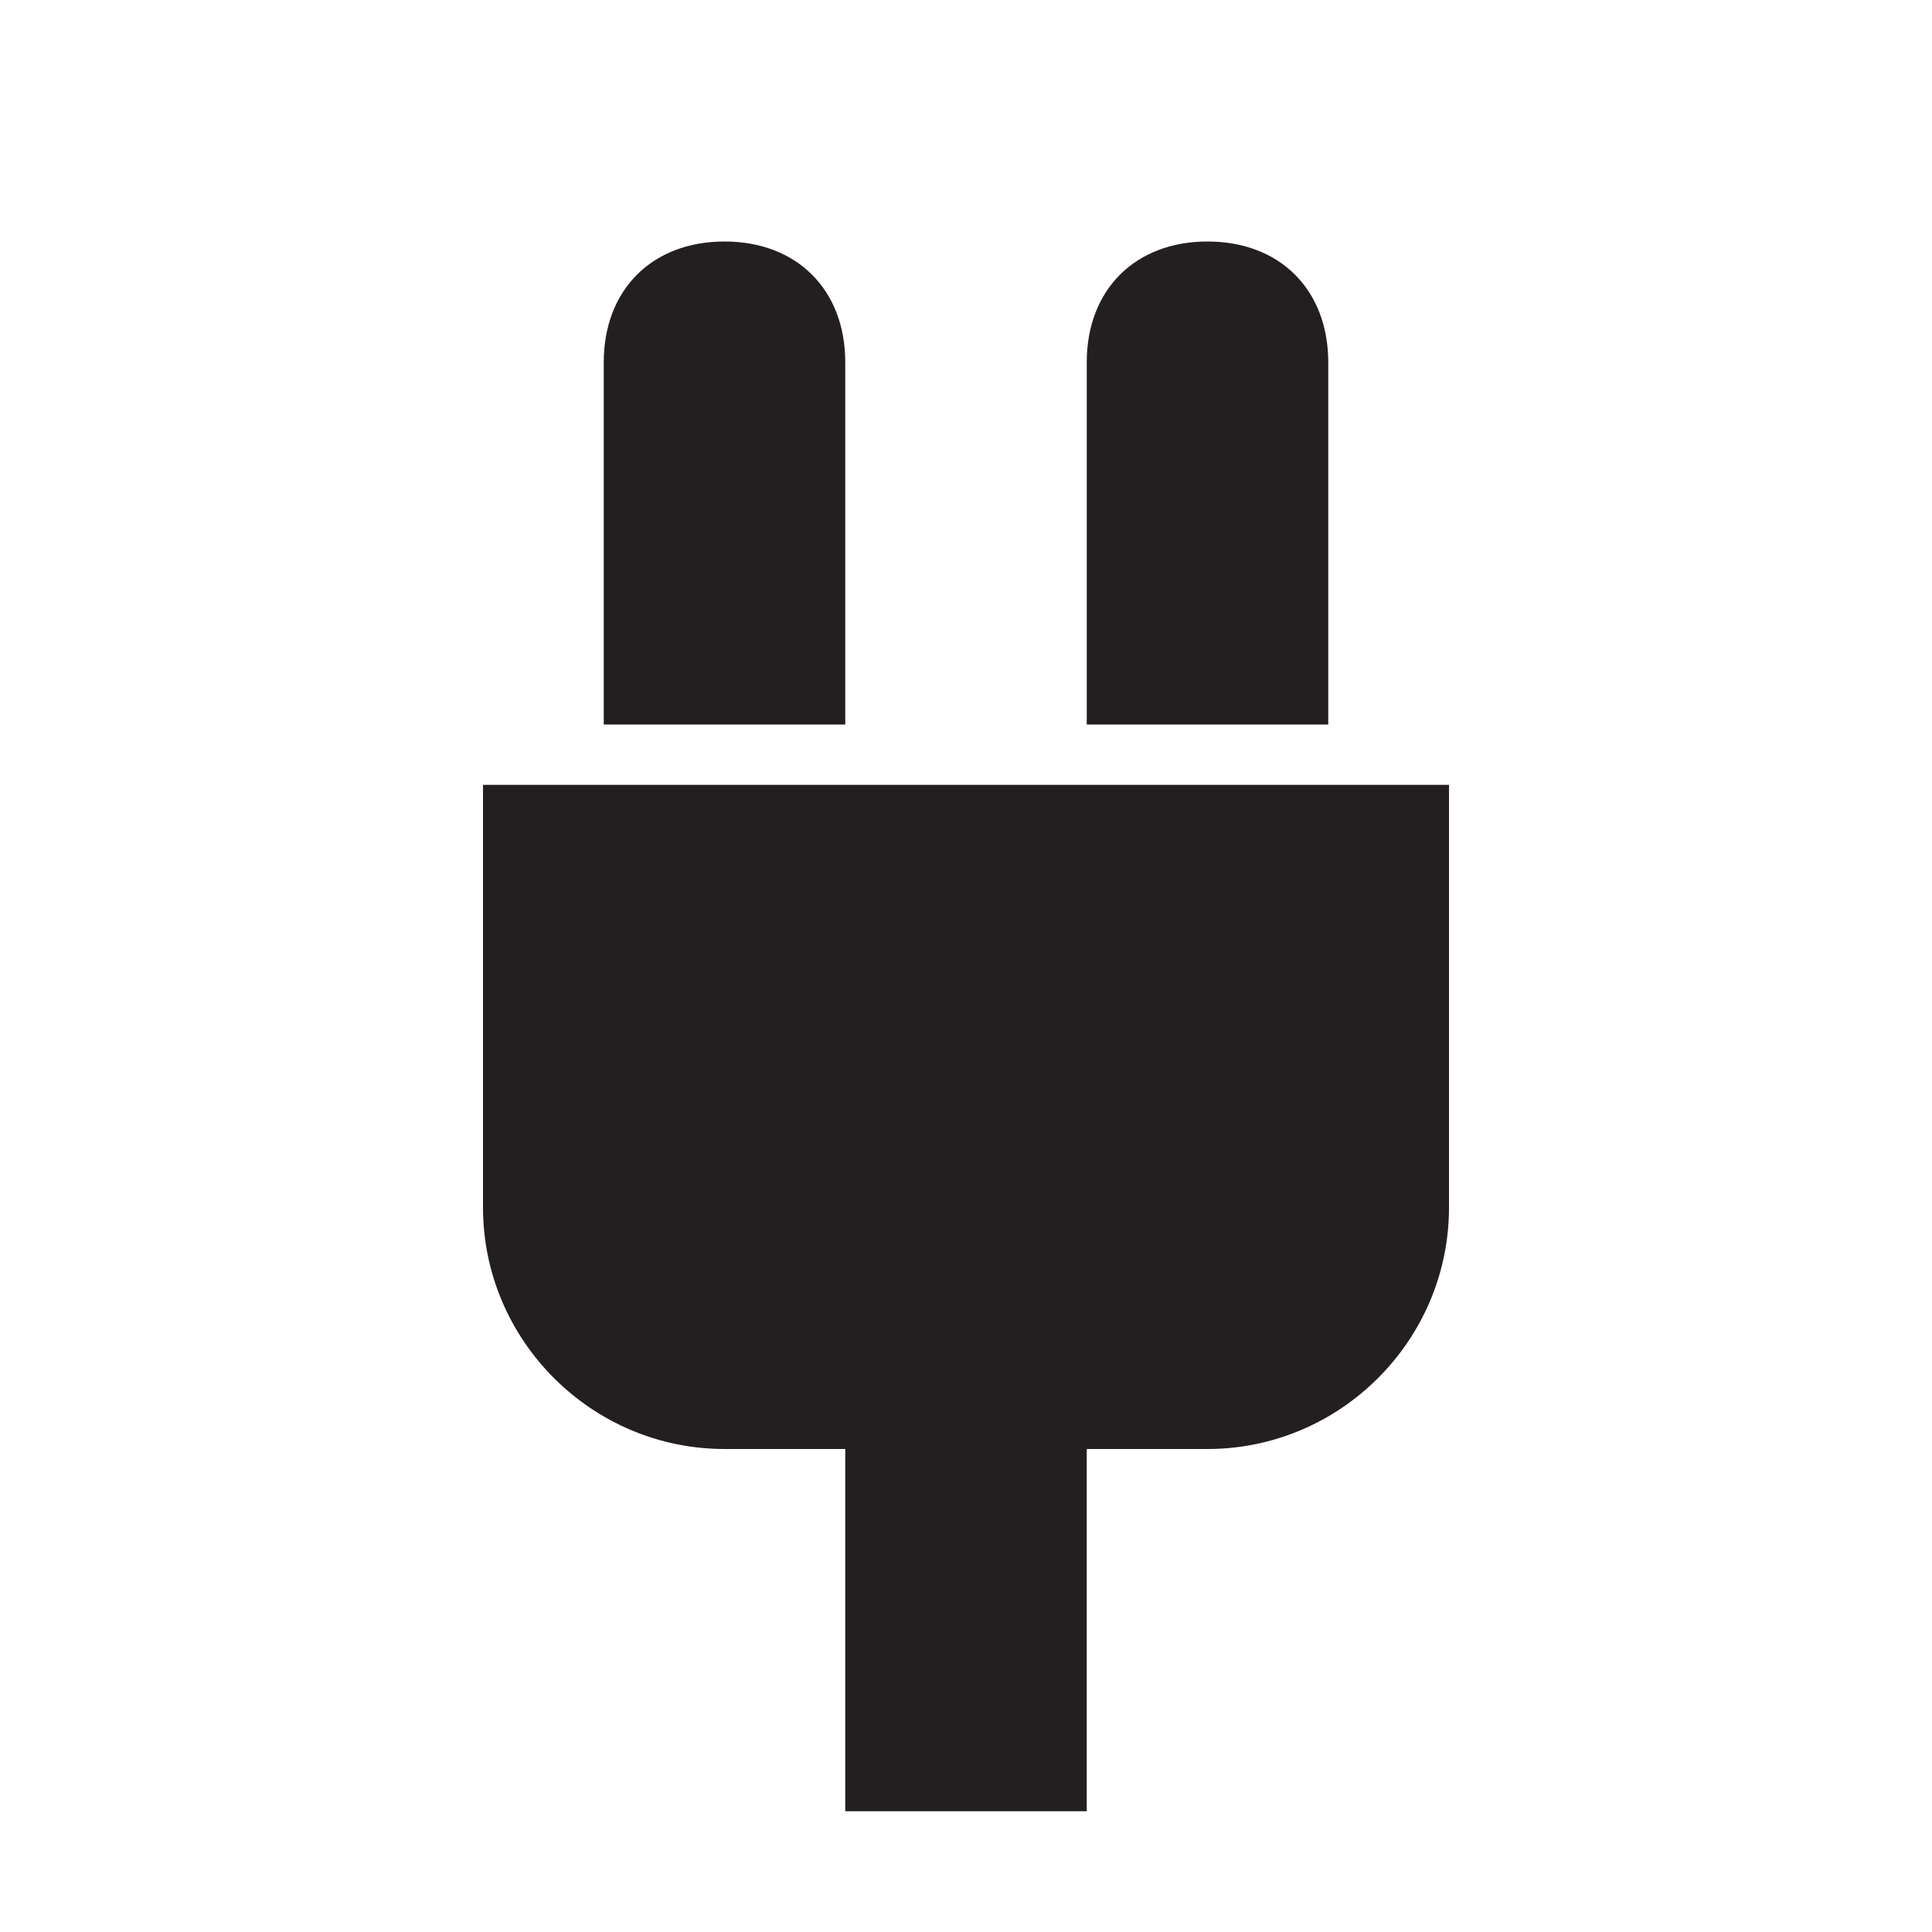 <?xml version="1.0" encoding="utf-8"?>
<!-- Generator: Adobe Illustrator 19.2.1, SVG Export Plug-In . SVG Version: 6.00 Build 0)  -->
<svg version="1.1" id="Group_1_1_" xmlns="http://www.w3.org/2000/svg" xmlns:xlink="http://www.w3.org/1999/xlink" x="0px" y="0px"
	 viewBox="0 0 16 16" enable-background="new 0 0 16 16" xml:space="preserve">
<path fill="#231F20" d="M7,3c0-0.6-0.4-1-1-1S5,2.4,5,3v3h2V3z M11,3c0-0.6-0.4-1-1-1S9,2.4,9,3v3h2V3z M4,6.5V10c0,1.1,0.9,2,2,2h1
	v3h2v-3h1c1.1,0,2-0.9,2-2V6.5H4z"/>
</svg>

